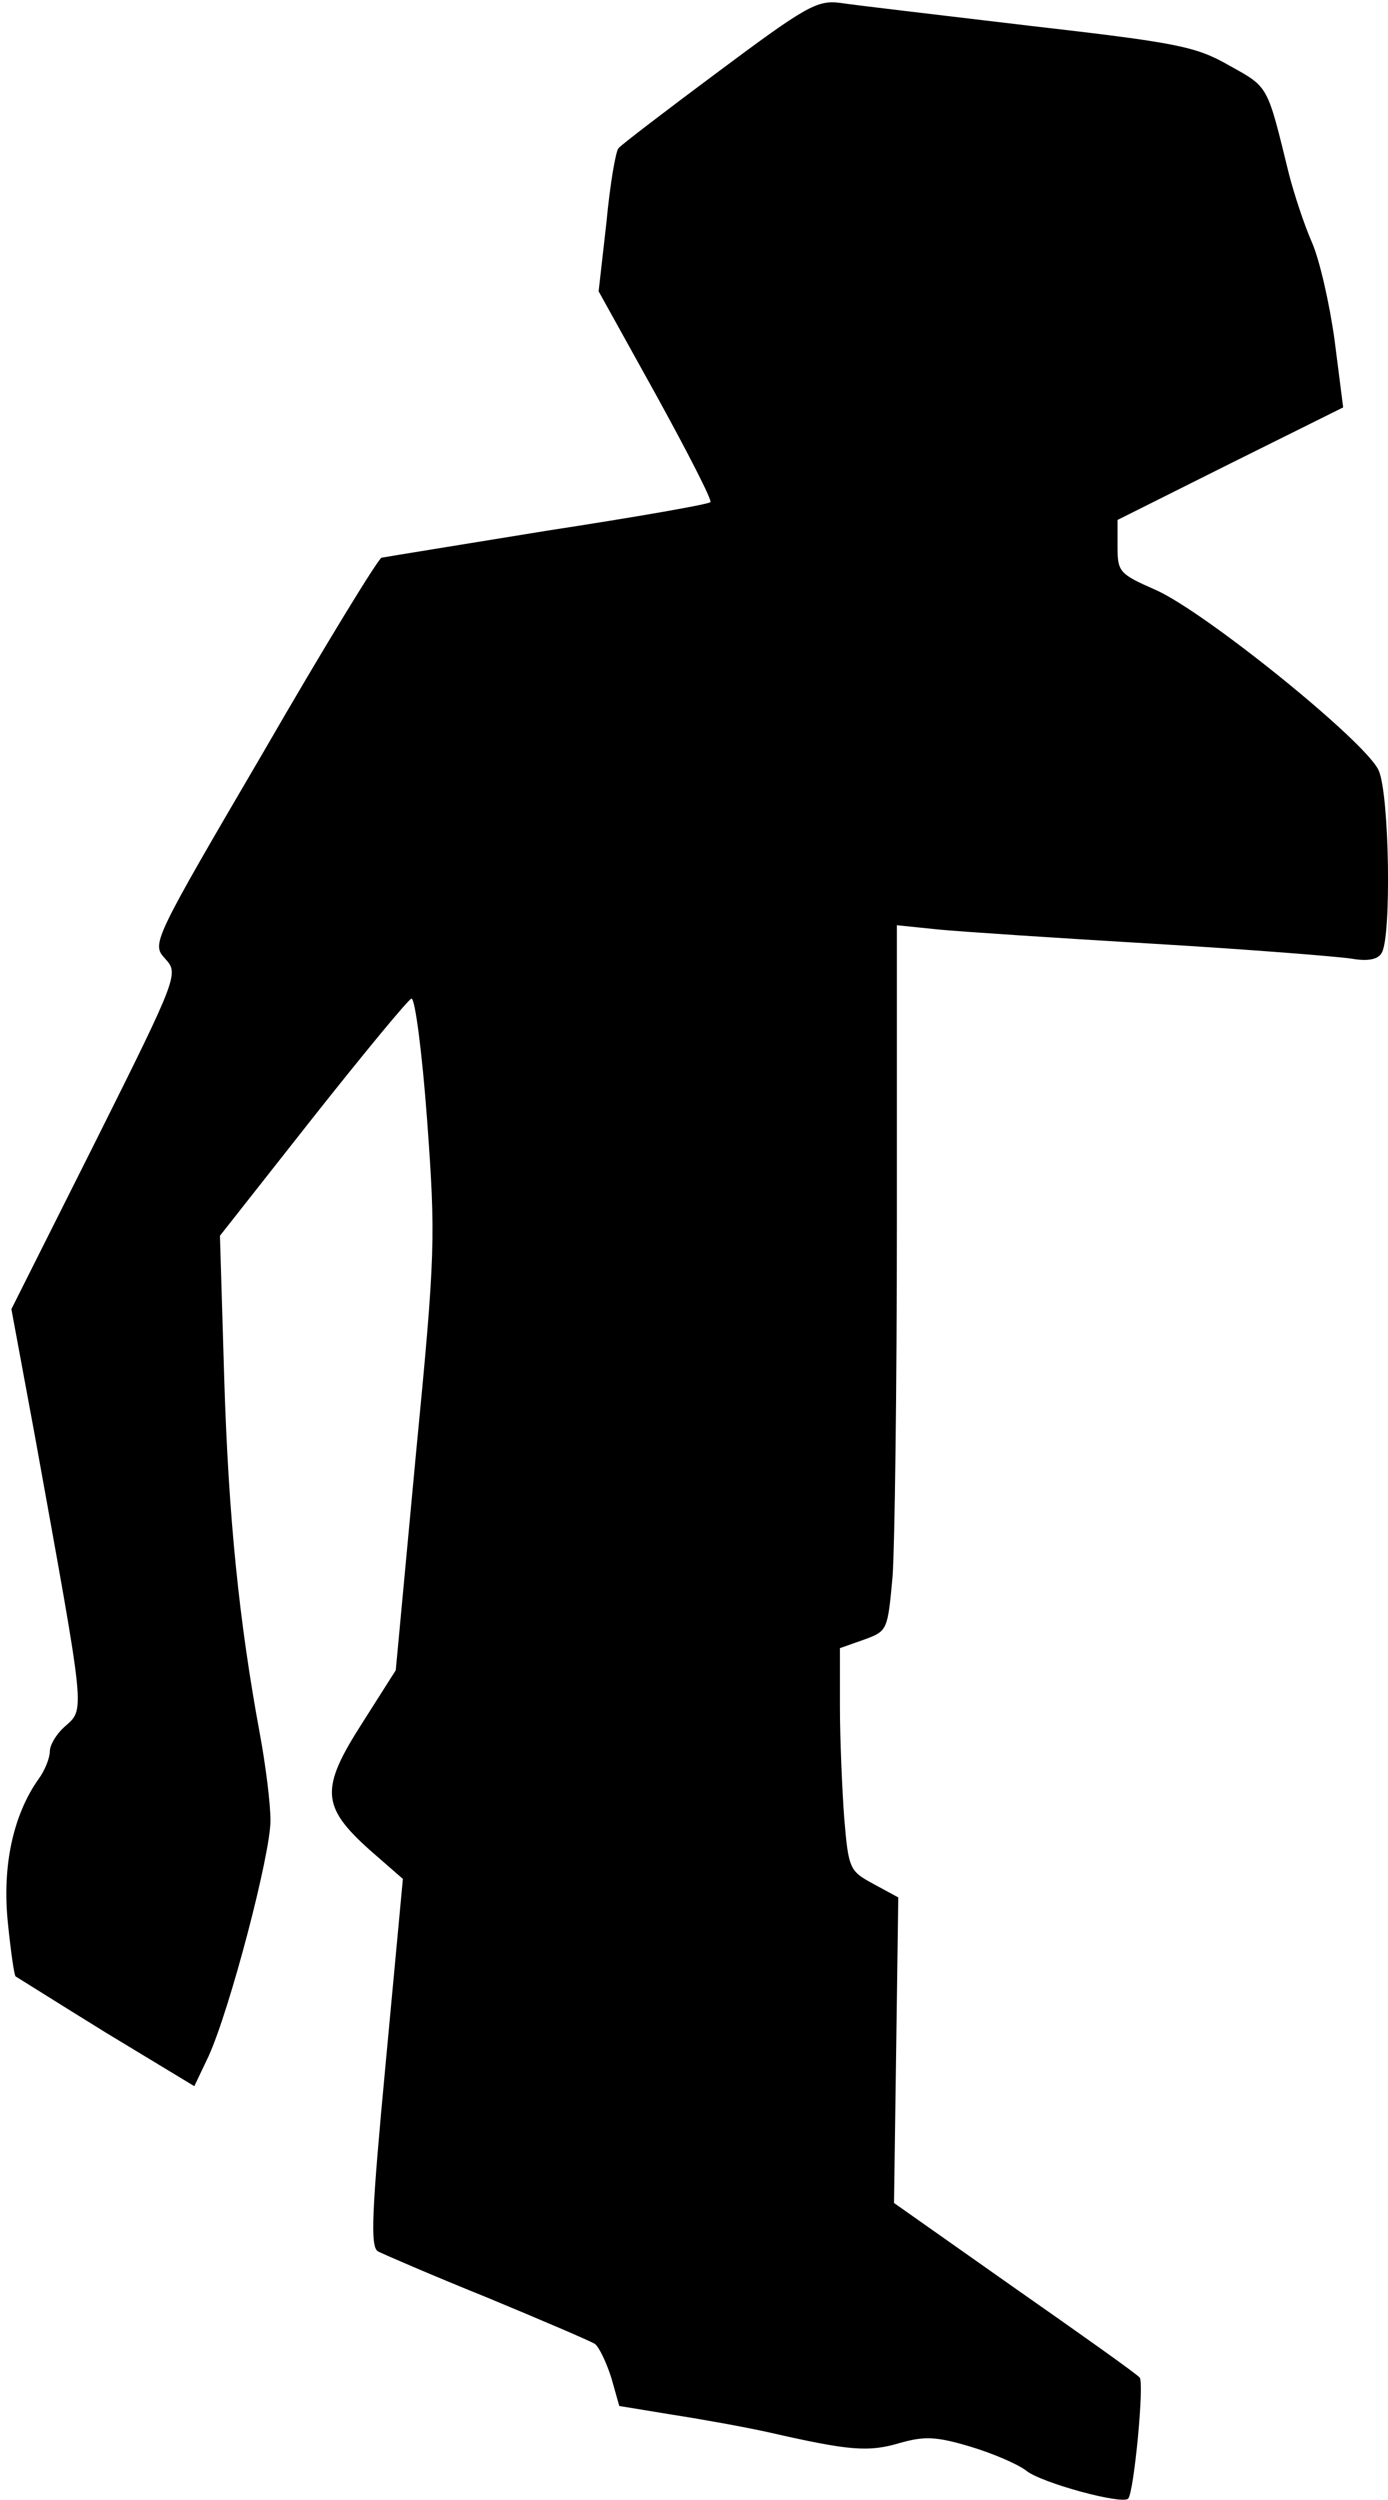 <?xml version="1.0" standalone="no"?>
<!DOCTYPE svg PUBLIC "-//W3C//DTD SVG 20010904//EN"
 "http://www.w3.org/TR/2001/REC-SVG-20010904/DTD/svg10.dtd">
<svg version="1.0" xmlns="http://www.w3.org/2000/svg"
 width="195pt" height="351pt" viewBox="0 0 195 351"
 preserveAspectRatio="xMidYMid meet">
<g transform="translate(0,351) scale(0.1,-0.1)"
fill="#000000" stroke="none">
<path fill="#000000" stroke="none" d="M1010 3410 c-74 -55 -138 -104 -141
-108 -4 -4 -12 -51 -17 -104 l-11 -97 81 -146 c44 -80 79 -148 76 -150 -2 -3
-105 -21 -229 -40 -123 -20 -228 -37 -233 -38 -5 -2 -80 -124 -166 -273 -157
-268 -157 -269 -138 -290 19 -21 19 -23 -98 -257 l-118 -235 33 -178 c72 -399
71 -382 41 -409 -11 -10 -20 -25 -20 -34 0 -9 -7 -27 -16 -39 -36 -51 -51
-123 -43 -201 4 -40 9 -75 11 -76 2 -1 59 -37 127 -79 l124 -75 20 42 c30 66
87 283 87 331 0 24 -7 79 -15 122 -29 157 -44 303 -50 499 l-6 200 130 165
c72 91 134 166 139 168 5 1 15 -75 22 -170 12 -166 12 -185 -16 -473 l-28
-300 -47 -74 c-59 -92 -58 -117 10 -178 l47 -41 -24 -257 c-20 -213 -22 -259
-11 -266 8 -4 77 -34 154 -65 77 -32 145 -61 151 -65 6 -5 16 -26 23 -48 l11
-39 73 -12 c39 -6 101 -17 137 -25 114 -26 140 -28 184 -15 35 10 52 9 99 -5
30 -9 66 -24 79 -34 21 -17 135 -48 143 -39 8 8 23 164 16 170 -4 5 -83 61
-176 126 l-169 119 3 214 3 215 -35 19 c-33 18 -35 20 -41 93 -3 41 -6 112 -6
156 l0 82 34 12 c33 12 33 13 40 89 3 42 6 265 6 495 l0 419 58 -6 c31 -3 167
-12 302 -20 135 -8 260 -18 279 -21 23 -4 37 -1 42 8 14 21 11 222 -4 256 -16
39 -245 224 -314 254 -50 22 -53 25 -53 60 l0 38 158 79 159 79 -12 94 c-7 51
-21 113 -32 138 -11 25 -25 68 -32 95 -31 126 -28 122 -84 153 -47 27 -73 32
-282 56 -126 15 -246 29 -265 32 -32 4 -48 -5 -170 -96z"/>
</g>
</svg>
